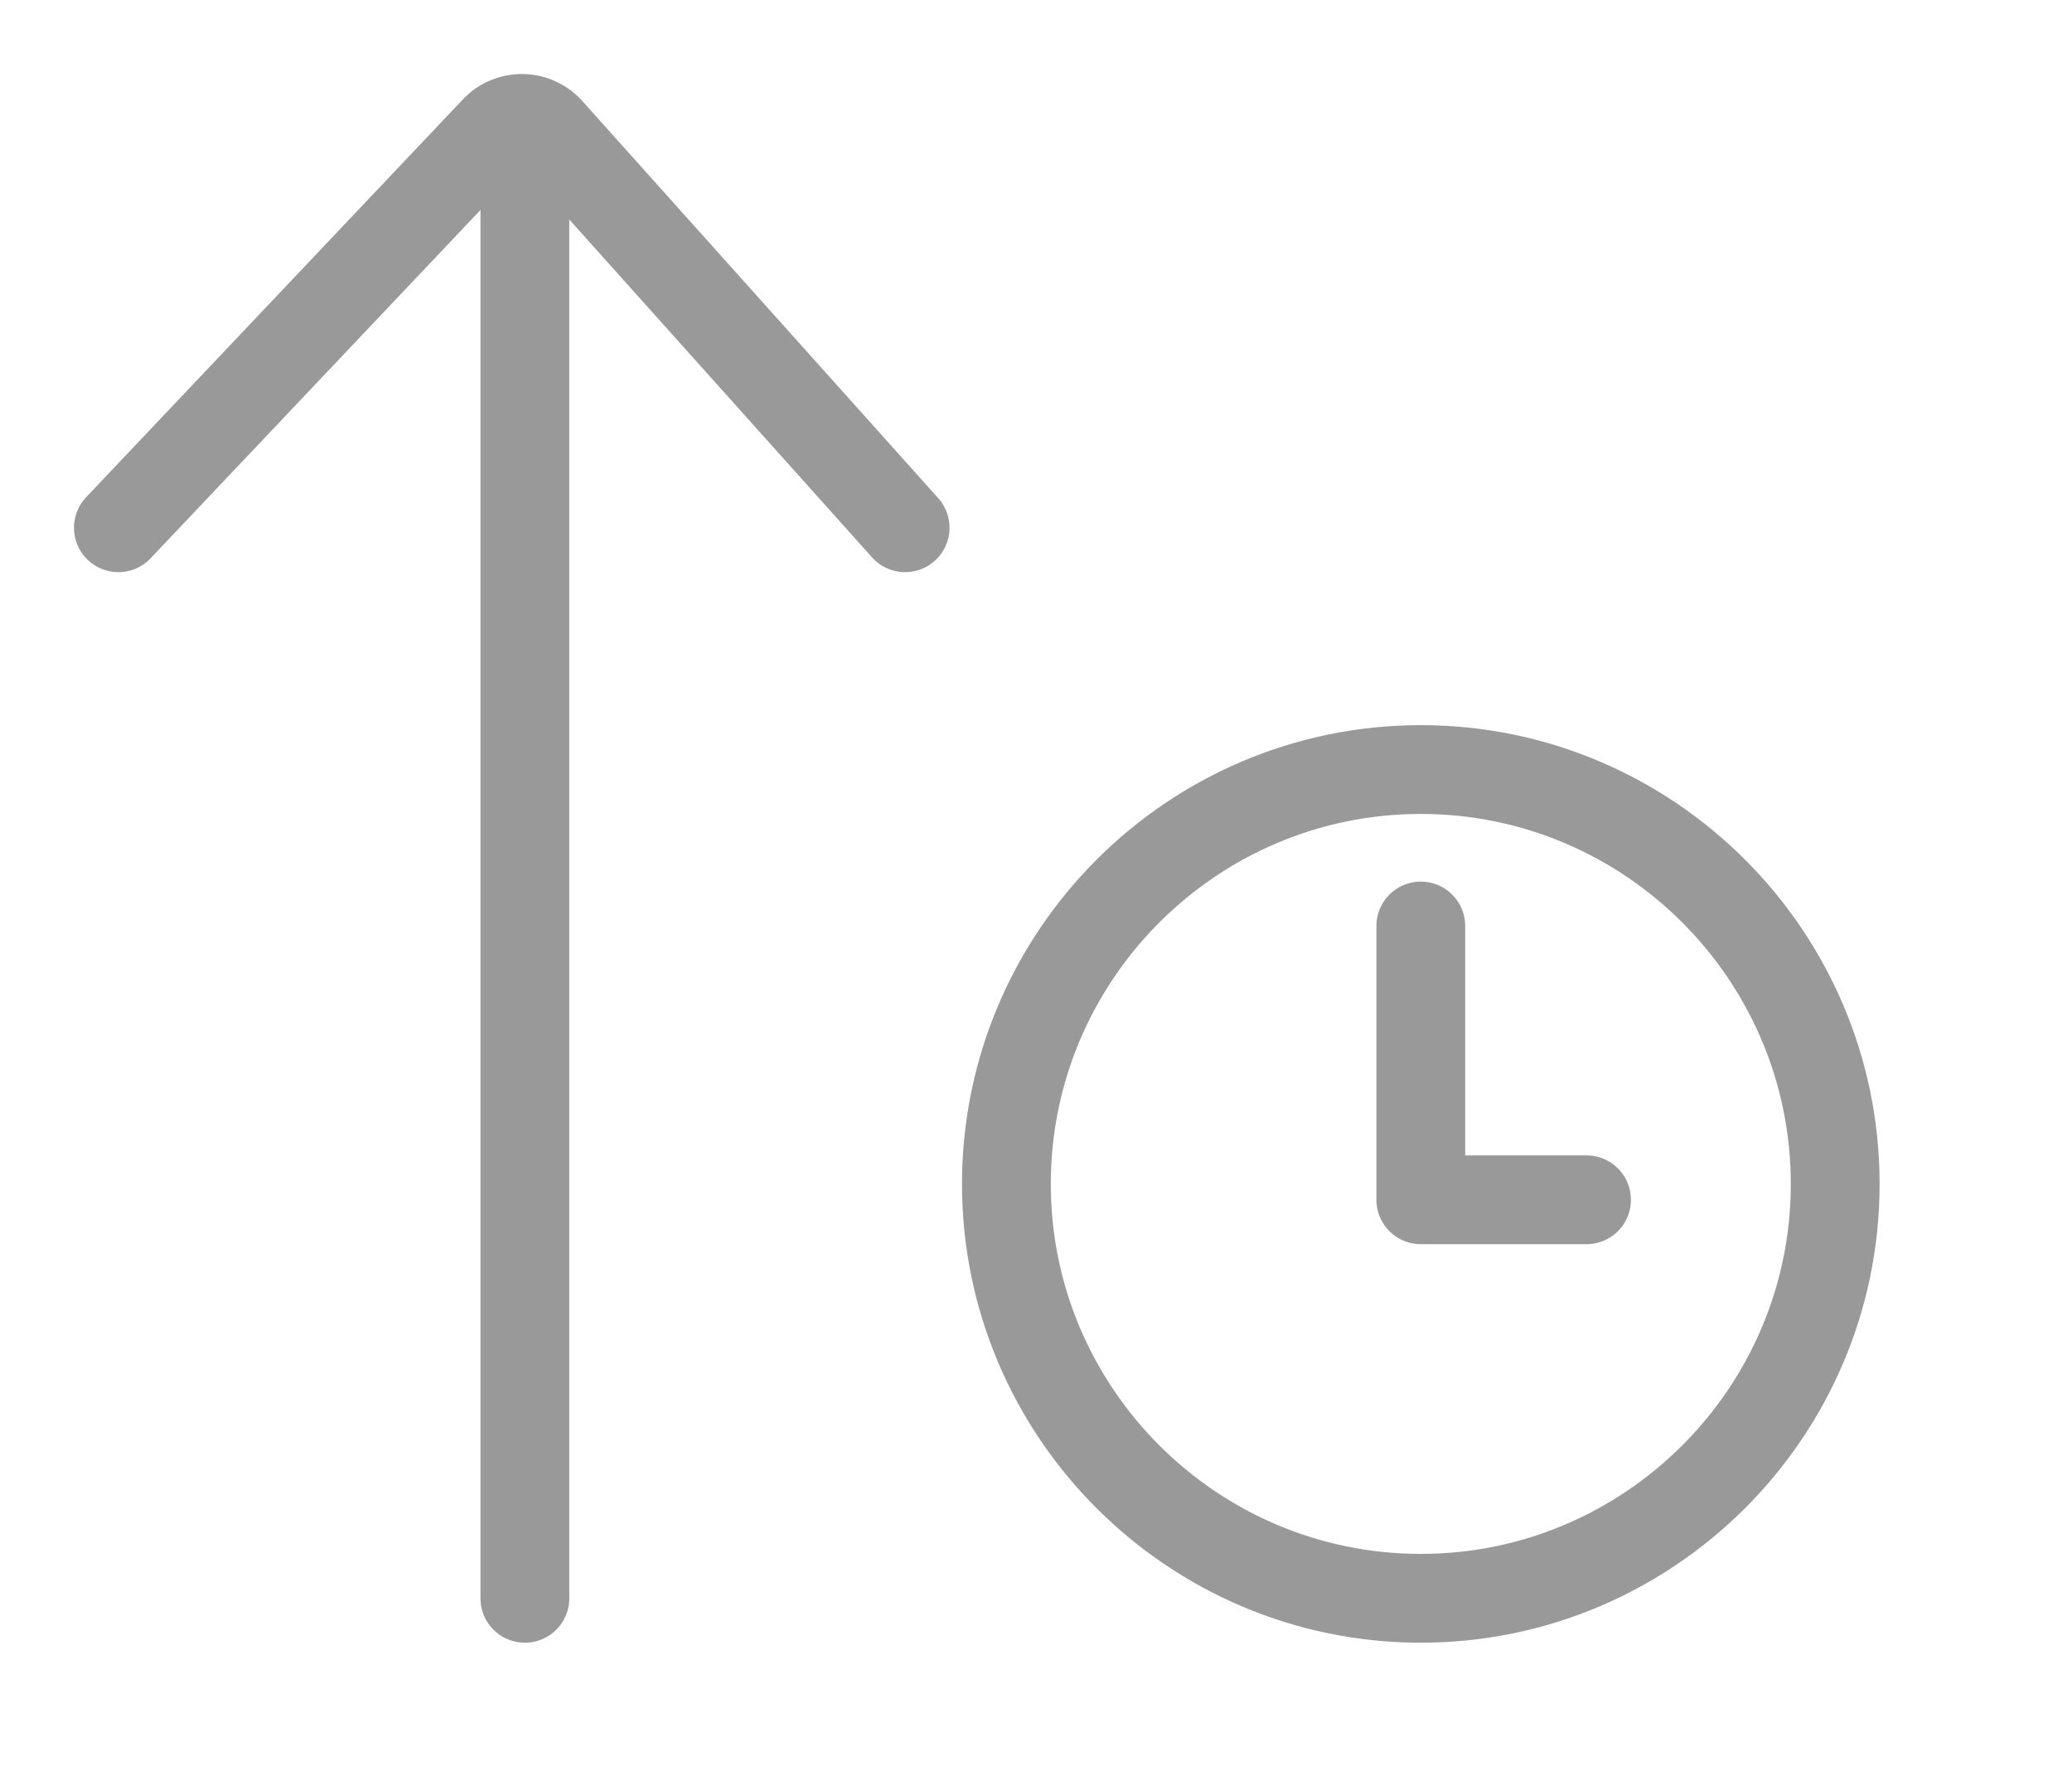 <svg xmlns="http://www.w3.org/2000/svg" width="35" height="30"><path fill="none" stroke="#999" stroke-width="1.5" stroke-miterlimit="10" d="M24 27c-3.859 0-7-3.141-7-6.998C17 16.141 20.141 13 24 13s7 3.141 7 7.002C31 23.859 27.859 27 24 27z"/><path fill="none" stroke="#999" stroke-width="1.5" stroke-linecap="round" stroke-linejoin="round" stroke-miterlimit="10" d="M24 20.268v-4.625m0 4.625h2.799"/><path d="M15.289 8.915l-6.004-6.7a.622.622 0 0 0-.928-.013L2 8.915M8.866 27V2.131" fill="none" stroke="#999" stroke-width="1.5" stroke-linecap="round" stroke-miterlimit="10"/></svg>